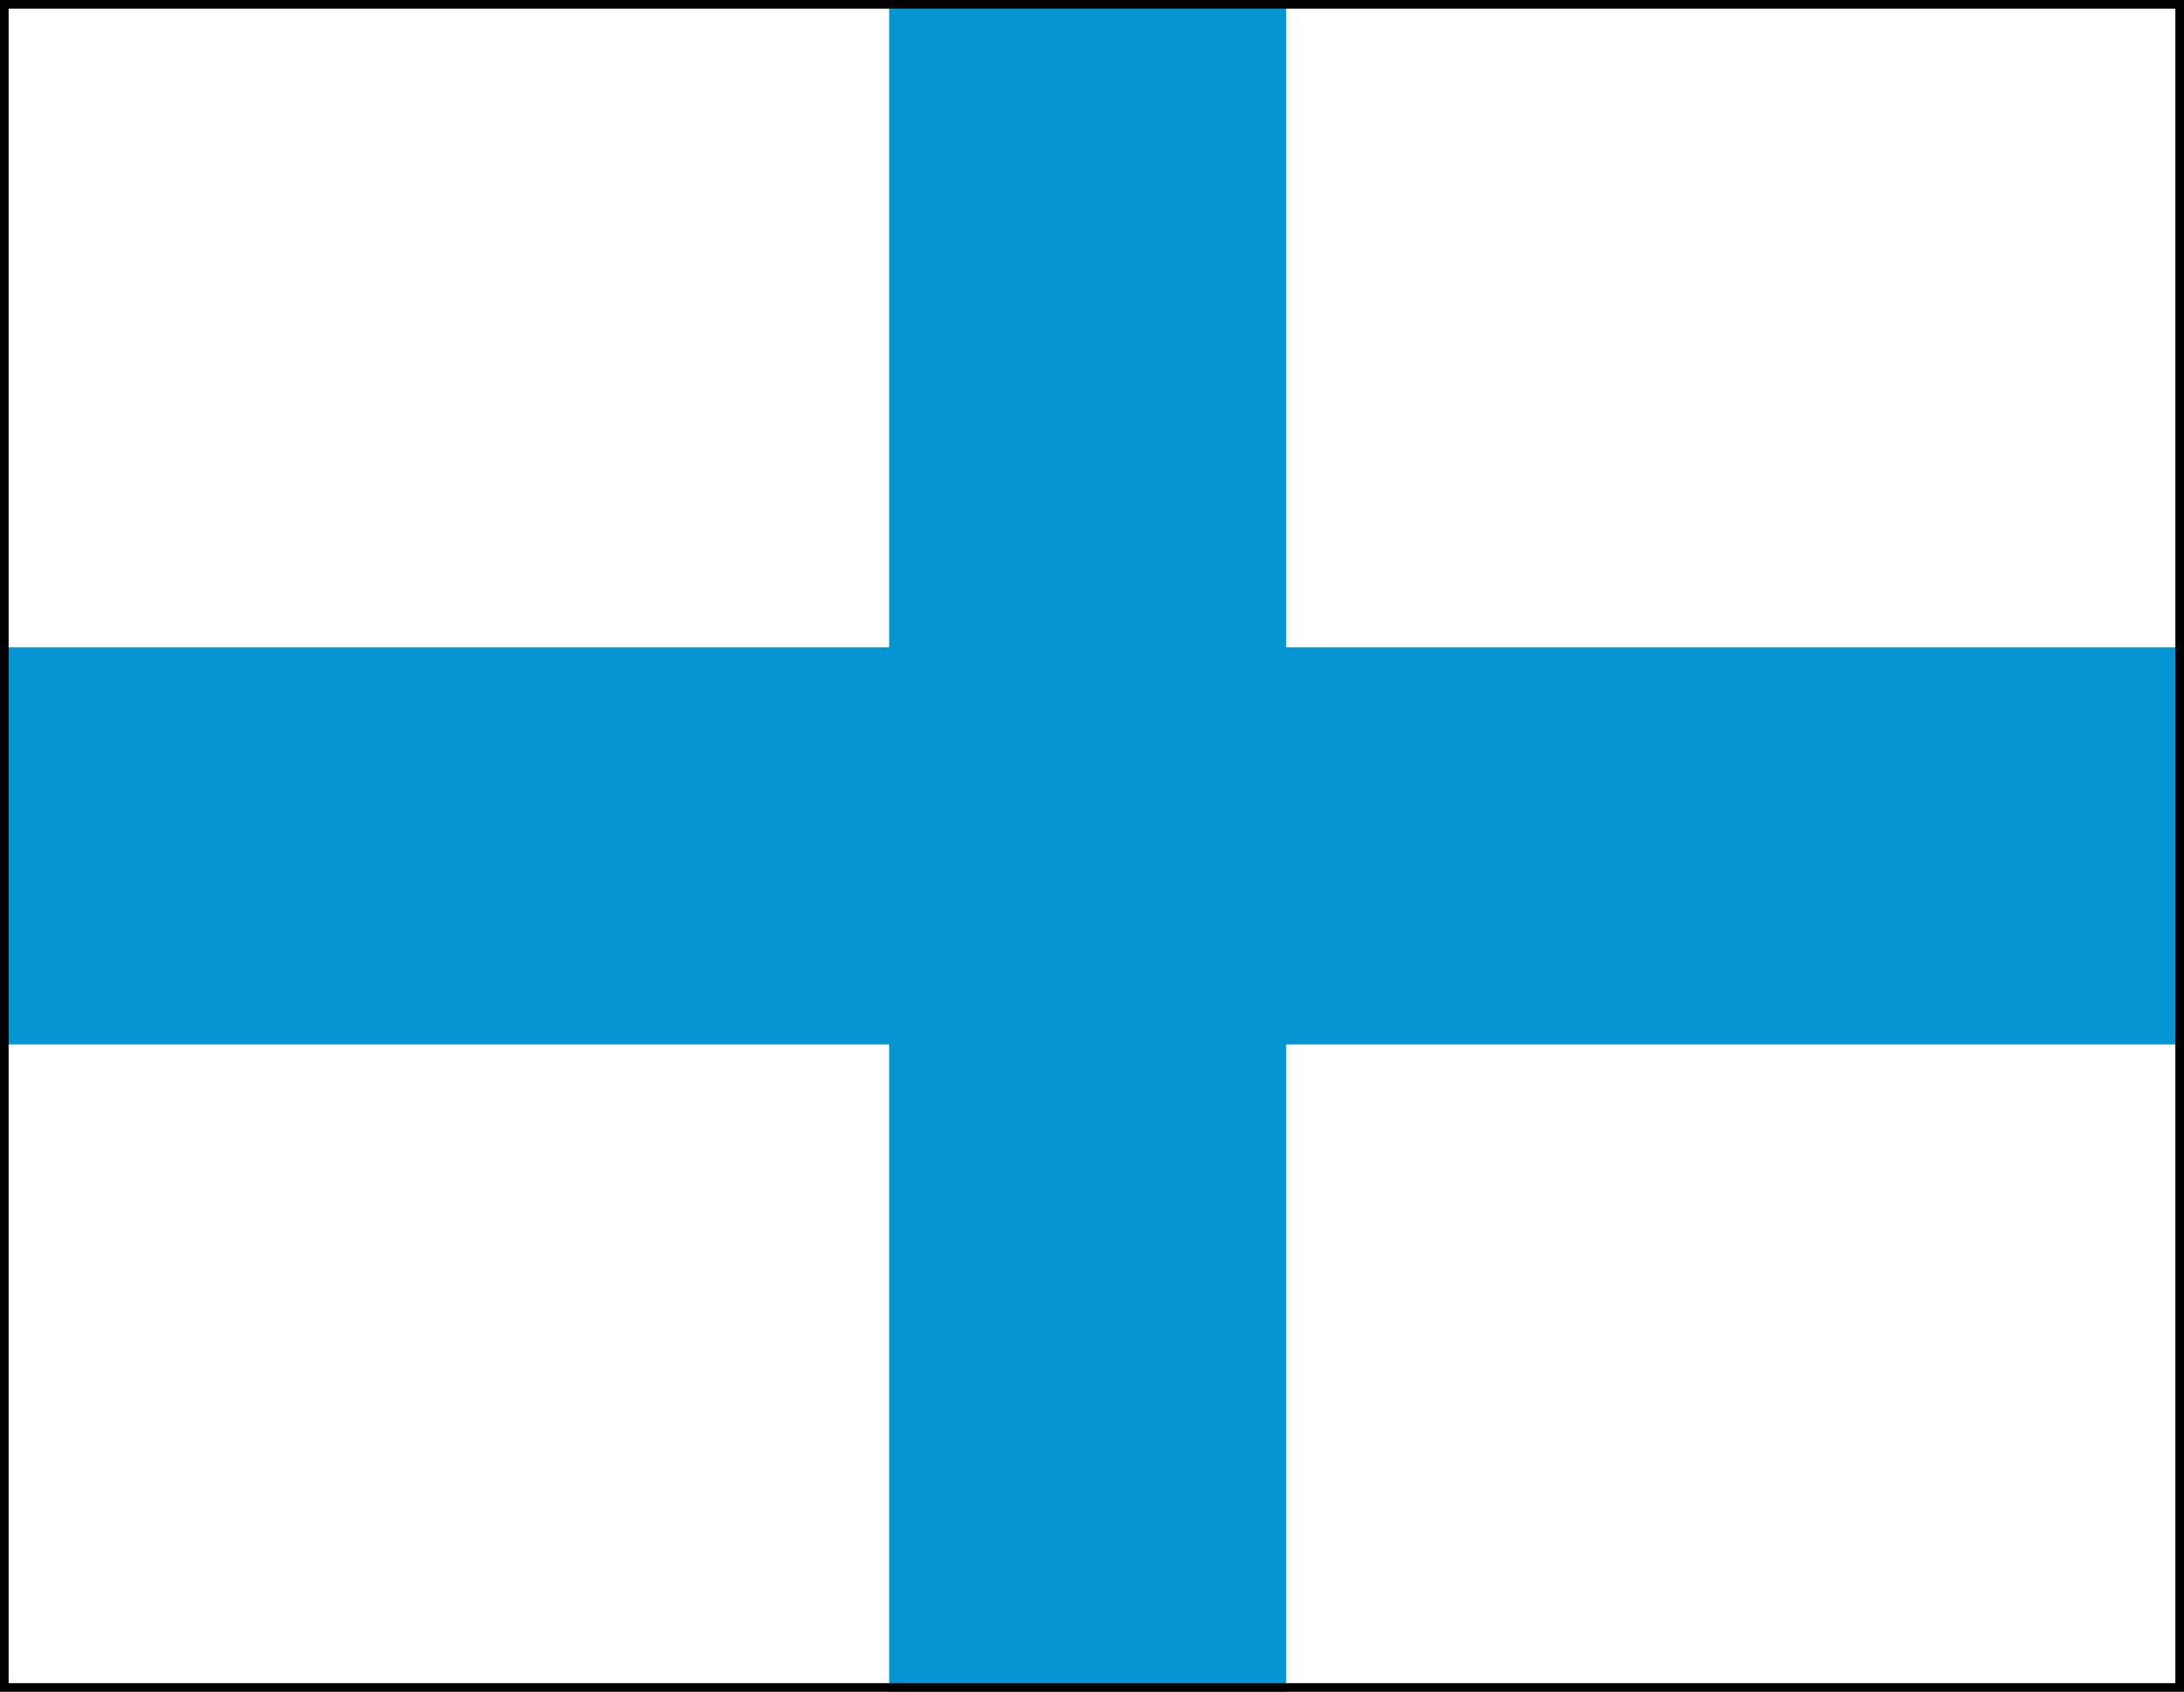<svg width="253" height="196" viewBox="0 0 253 196" fill="none" xmlns="http://www.w3.org/2000/svg">
<rect width="253" height="196" fill="white"/>
<rect width="253" height="196" fill="#0695D3"/>
<rect y="121" width="103" height="75" fill="white"/>
<rect x="149" y="121" width="104" height="75" fill="white"/>
<rect width="103" height="75" fill="white"/>
<rect x="149" width="104" height="75" fill="white"/>
<rect x="0.5" y="0.5" width="252" height="195" stroke="black"/>
</svg>
